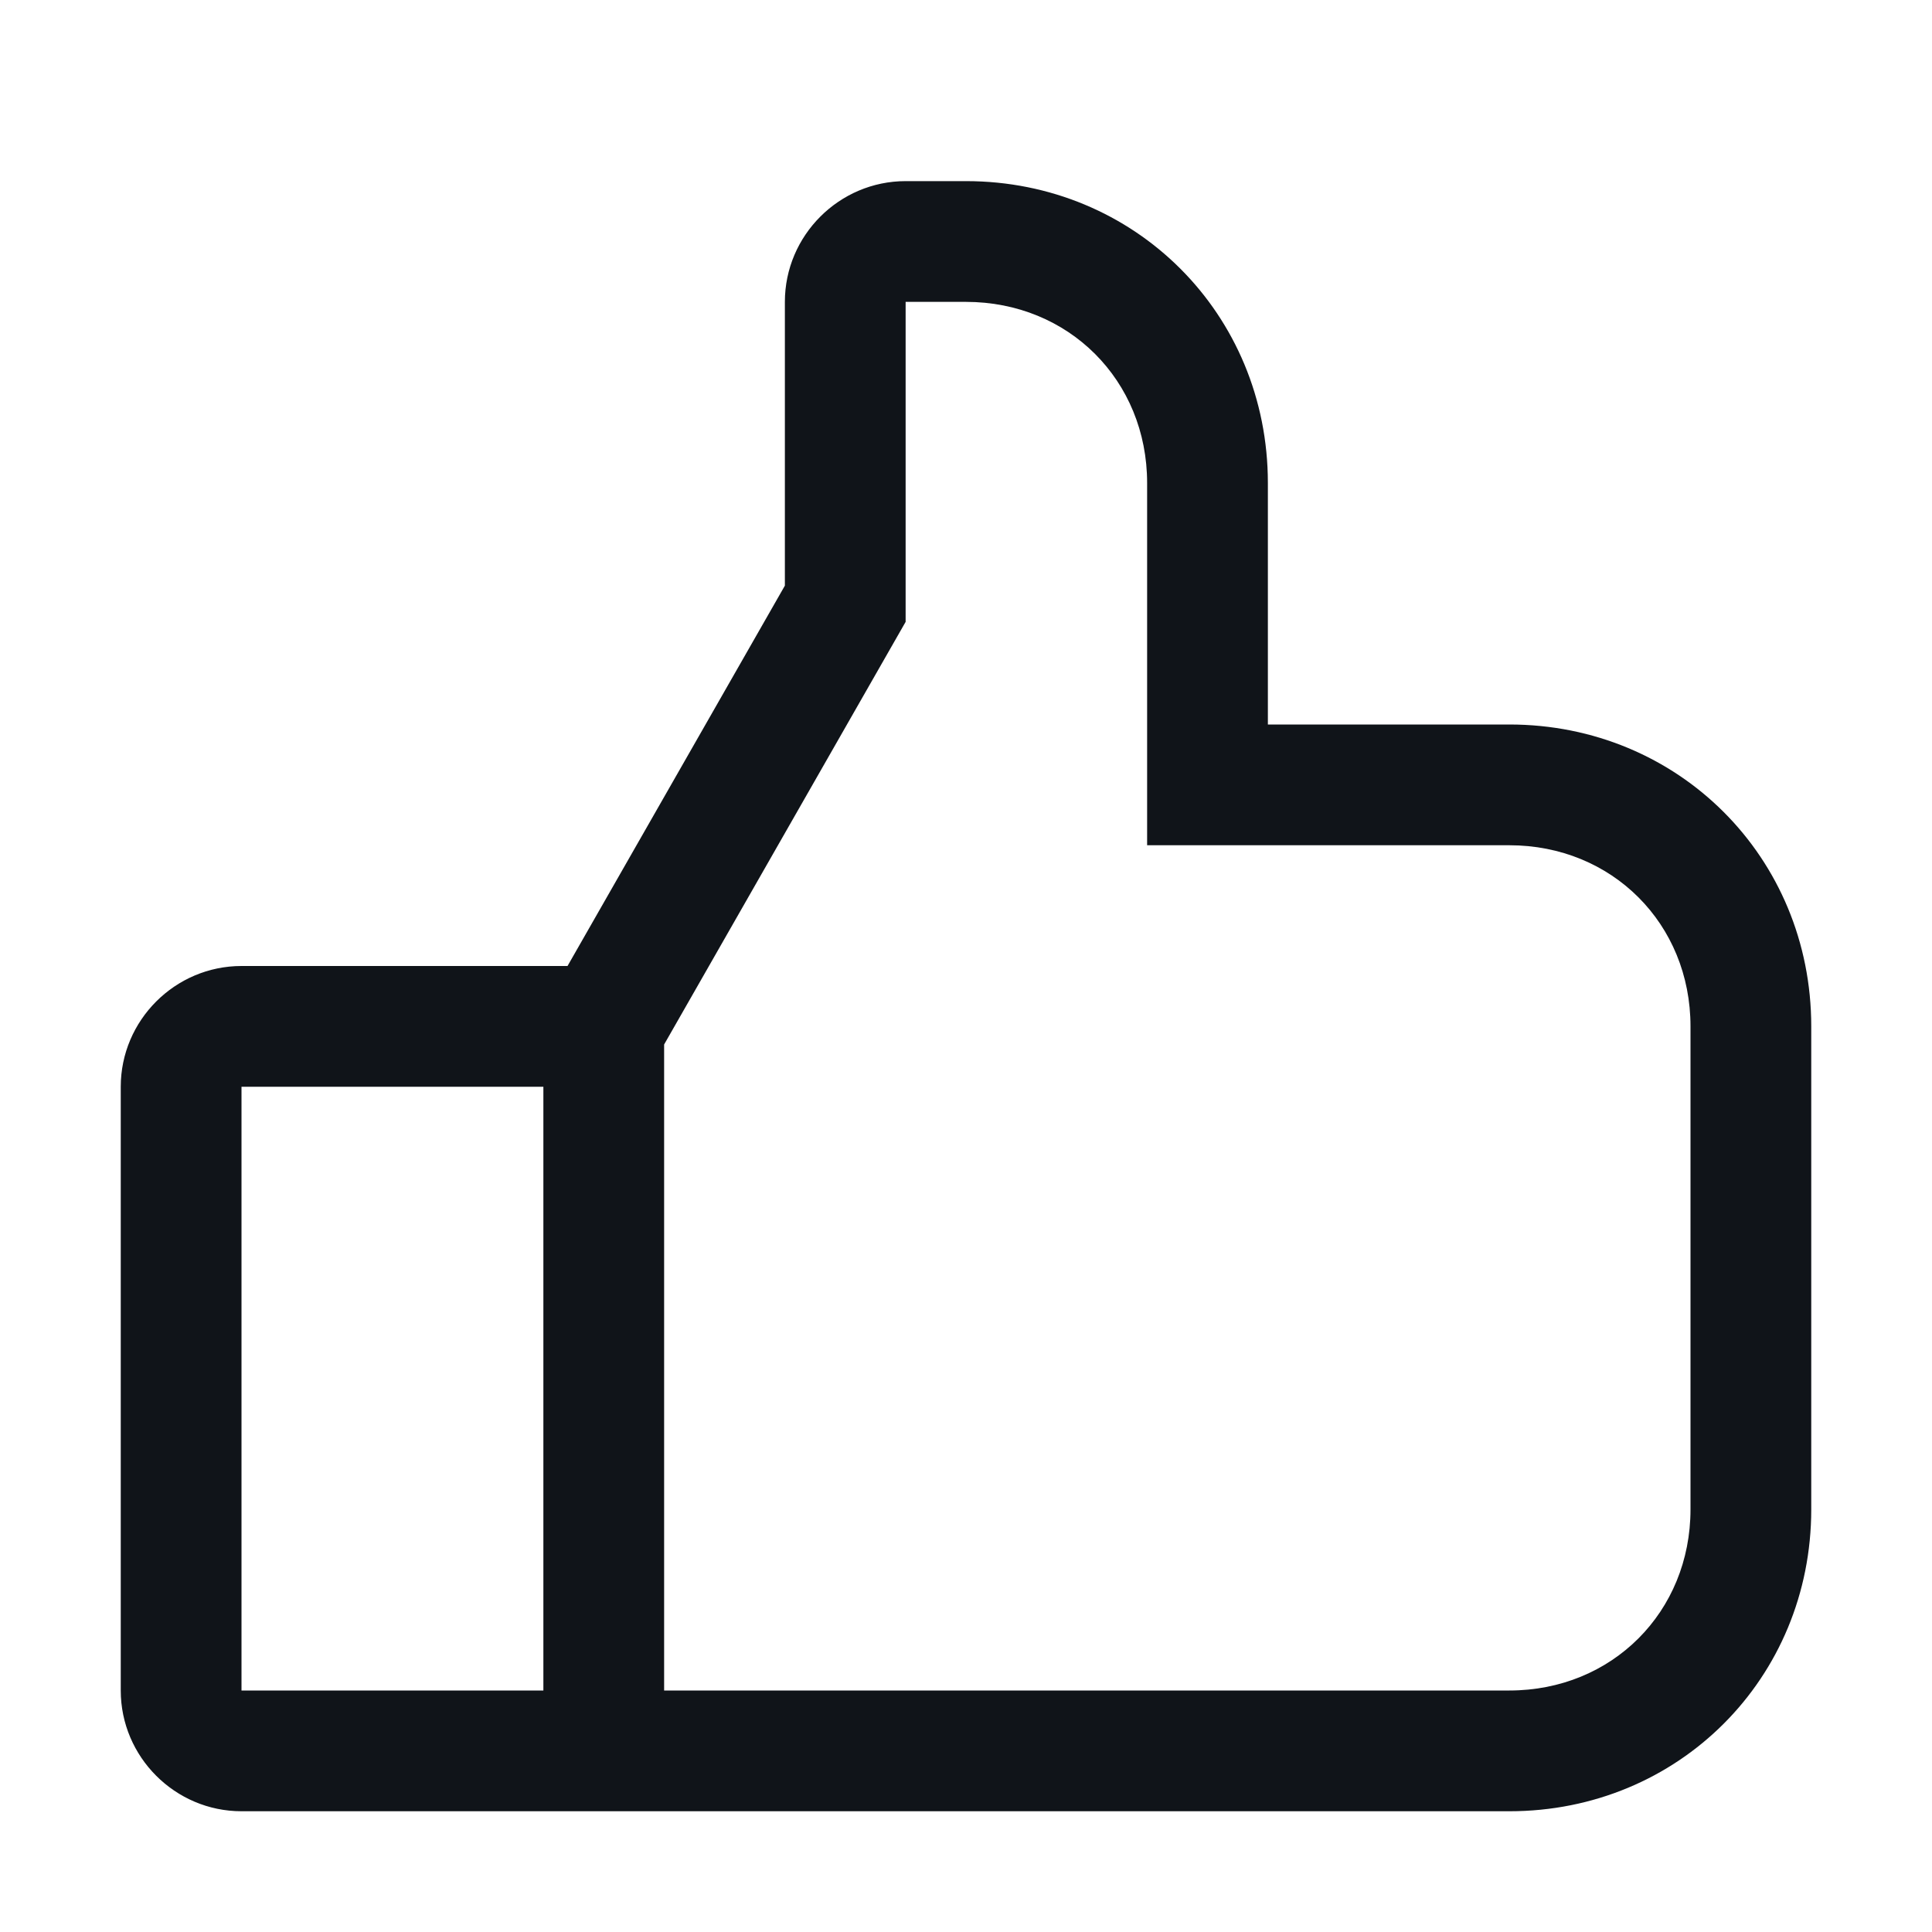 <svg width="16" height="16" viewBox="0 0 16 16" fill="none" xmlns="http://www.w3.org/2000/svg">
<g clip-path="url(#clip0_7621_33920)">
<path d="M12.5 6H10.5V4C10.5 2.6 9.4 1.5 8 1.5H7.5C6.95 1.5 6.5 1.95 6.5 2.5V4.85L4.7 8H2C1.45 8 1 8.45 1 9V14C1 14.55 1.45 15 2 15H5H5.5H12.5C13.9 15 15 13.9 15 12.5V8.5C15 7.1 13.9 6 12.5 6ZM4.5 14H2V9H4.5V14ZM14 12.5C14 13.35 13.35 14 12.5 14H5.5V8.65L7.5 5.15V2.5H8C8.85 2.5 9.5 3.15 9.5 4V7H12.5C13.35 7 14 7.65 14 8.5V12.5Z" fill="#101419"/>
</g>
<defs>
<clipPath id="clip0_7621_33920">
<rect width="16" height="16" fill="white"/>
</clipPath>
</defs>
</svg>
